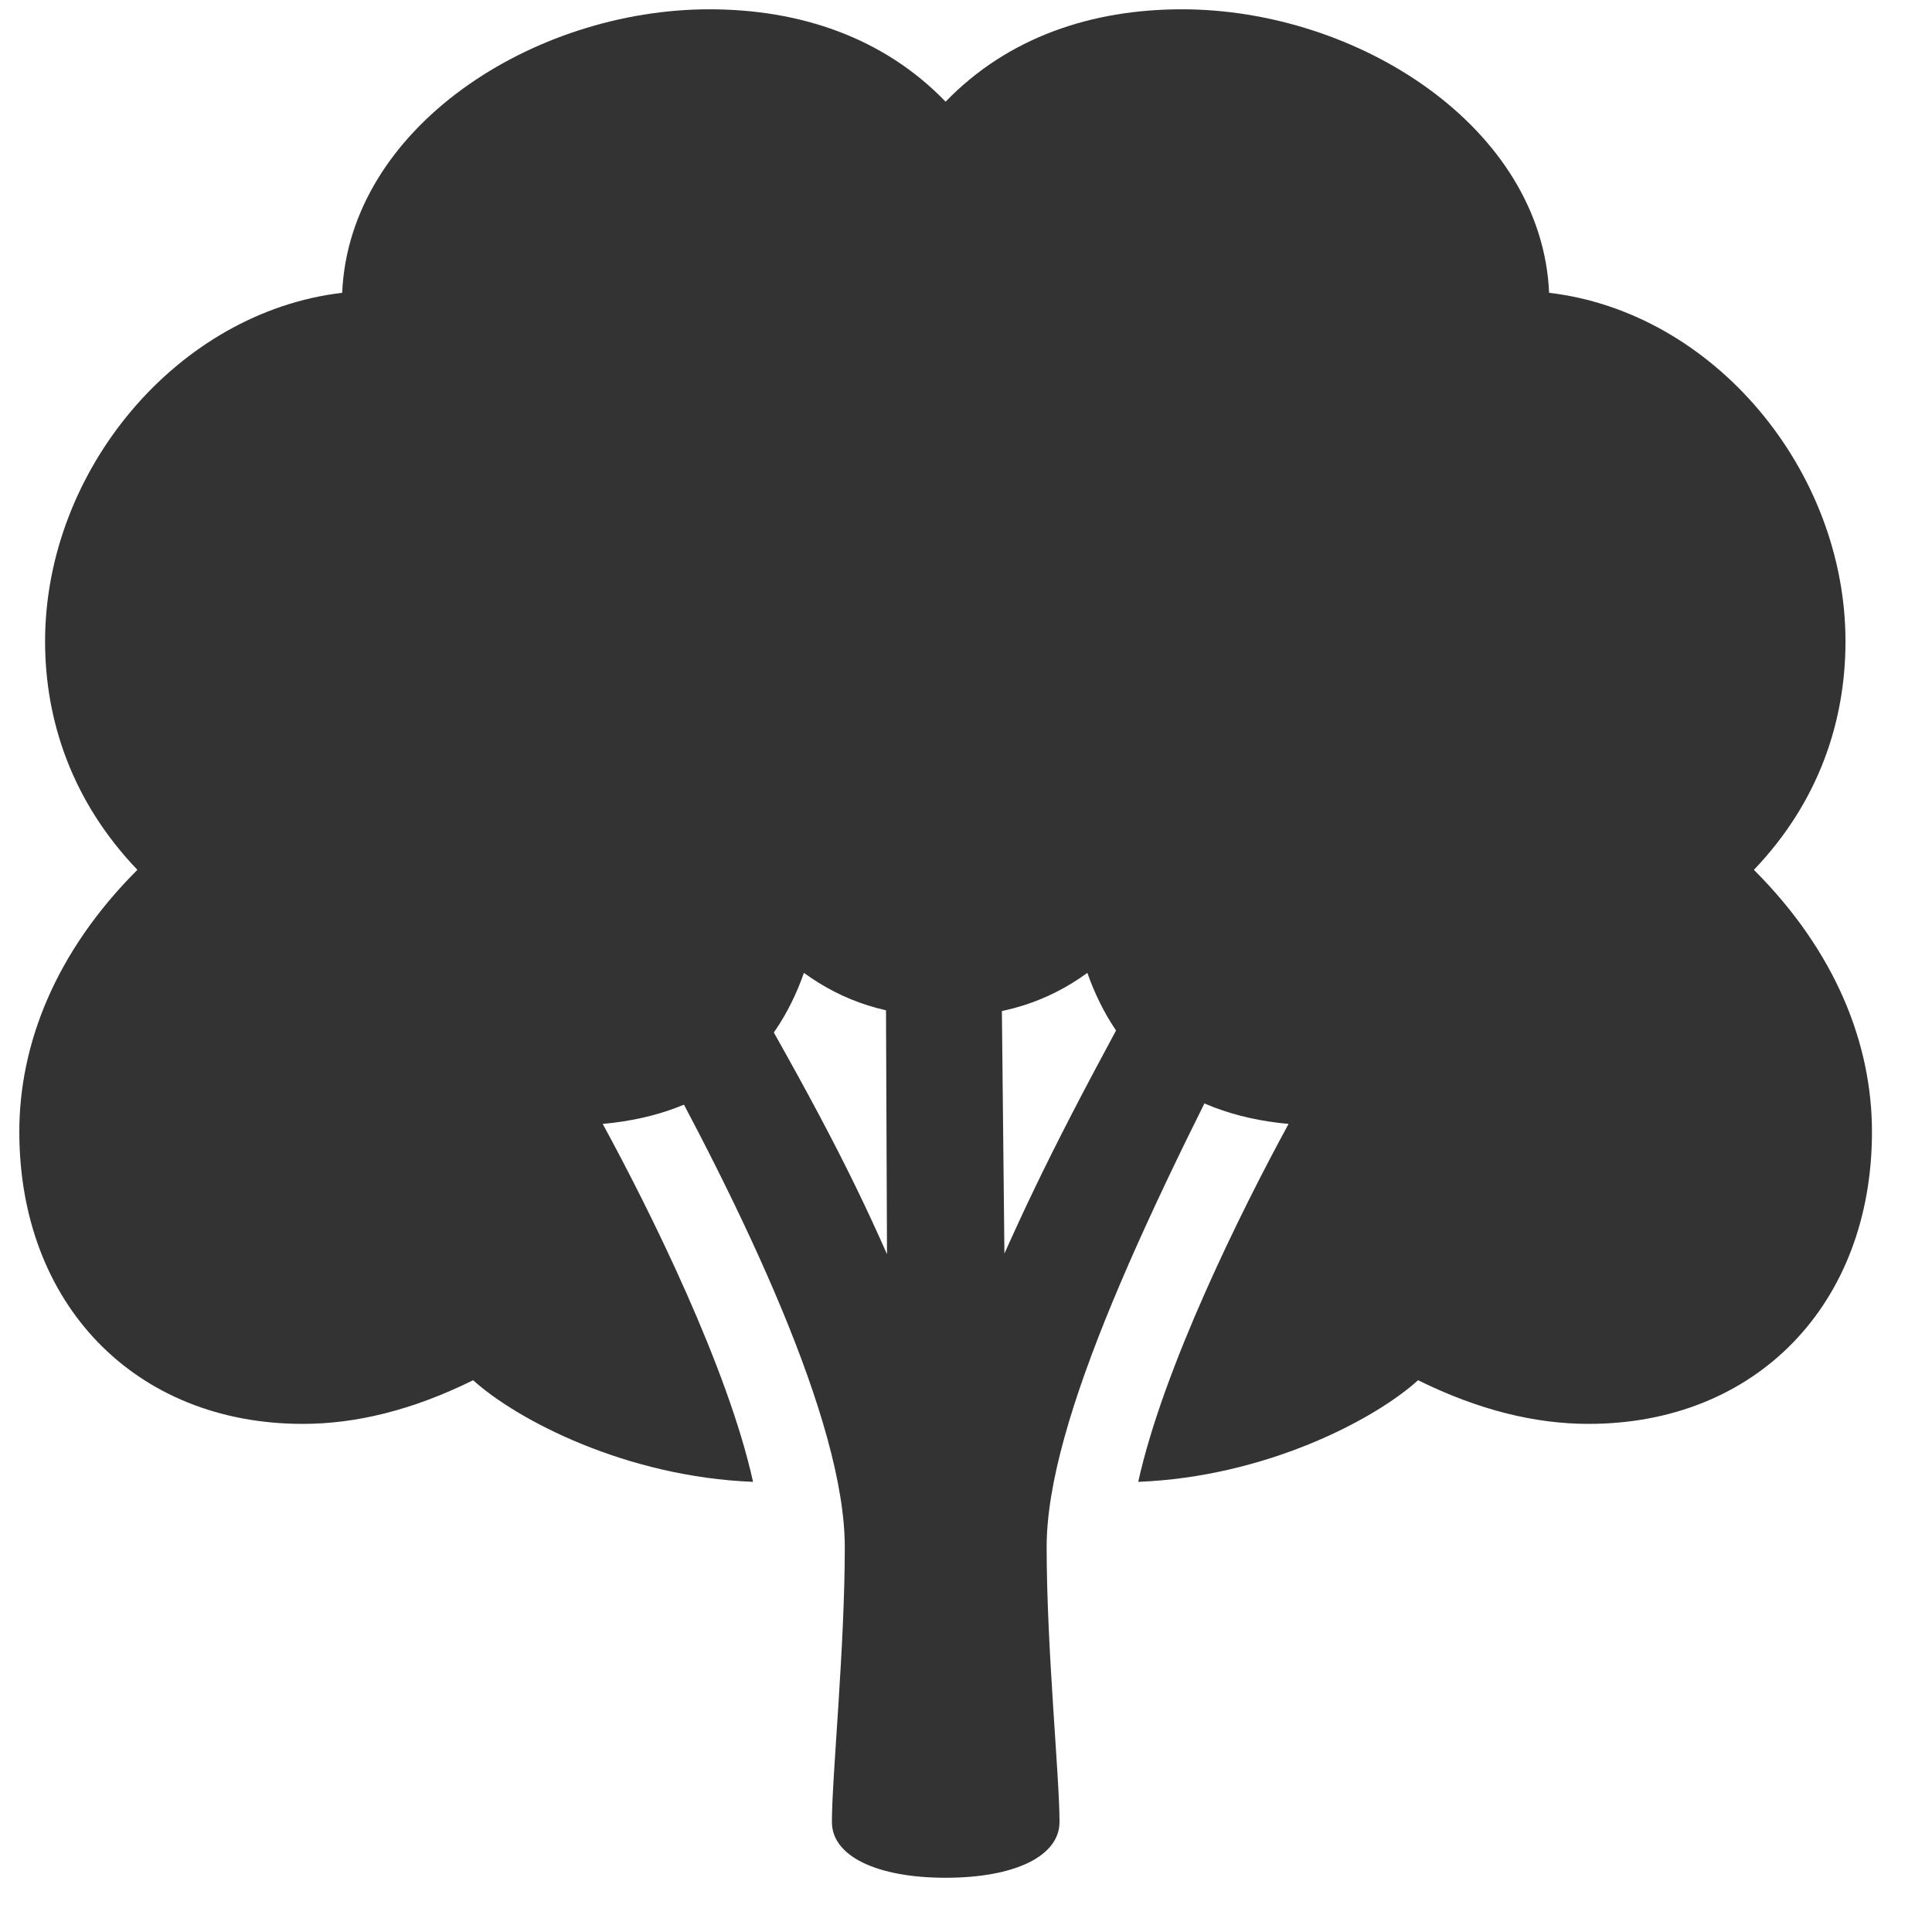 <svg width="27" height="27" viewBox="0 0 27 27" fill="none" xmlns="http://www.w3.org/2000/svg">
<g id="Group">
<path id="Vector" d="M13.216 26.242C14.177 26.242 14.807 25.942 14.807 25.462C14.807 24.831 14.627 23.04 14.627 21.62C14.627 19.869 16.028 16.918 17.848 13.436L16.518 12.716C15.127 15.237 14.607 16.247 14.037 17.518L13.987 12.736L12.376 12.646L12.396 17.528C11.836 16.257 11.235 15.137 10.005 13.016L8.984 14.377C10.395 16.918 11.806 19.869 11.806 21.62C11.806 23.04 11.626 24.831 11.626 25.462C11.626 25.942 12.256 26.242 13.216 26.242Z" fill="#333333"/>
<path id="Vector_2" d="M0.27 15.817C0.27 18.228 1.89 19.899 4.231 19.899C4.972 19.899 5.762 19.709 6.612 19.289C7.233 19.849 8.753 20.64 10.524 20.709C10.174 19.119 9.084 16.918 8.423 15.707C9.964 15.567 10.834 14.737 11.235 13.596C11.785 13.996 12.415 14.207 13.215 14.207C14.016 14.207 14.646 13.996 15.196 13.596C15.597 14.737 16.467 15.567 18.008 15.707C17.347 16.918 16.257 19.119 15.907 20.709C17.677 20.64 19.198 19.849 19.818 19.289C20.669 19.709 21.459 19.899 22.2 19.899C24.541 19.899 26.161 18.228 26.161 15.817C26.161 14.597 25.661 13.306 24.511 12.156C25.421 11.205 25.791 10.075 25.791 8.964C25.791 6.573 23.95 4.362 21.649 4.092C21.549 1.781 18.978 0.13 16.517 0.13C15.256 0.13 14.086 0.52 13.215 1.421C12.345 0.52 11.175 0.13 9.914 0.13C7.453 0.13 4.882 1.781 4.782 4.092C2.481 4.362 0.63 6.573 0.63 8.964C0.63 10.075 1.01 11.205 1.92 12.156C0.77 13.306 0.27 14.597 0.27 15.817Z" fill="#333333"/>
</g>
</svg>
